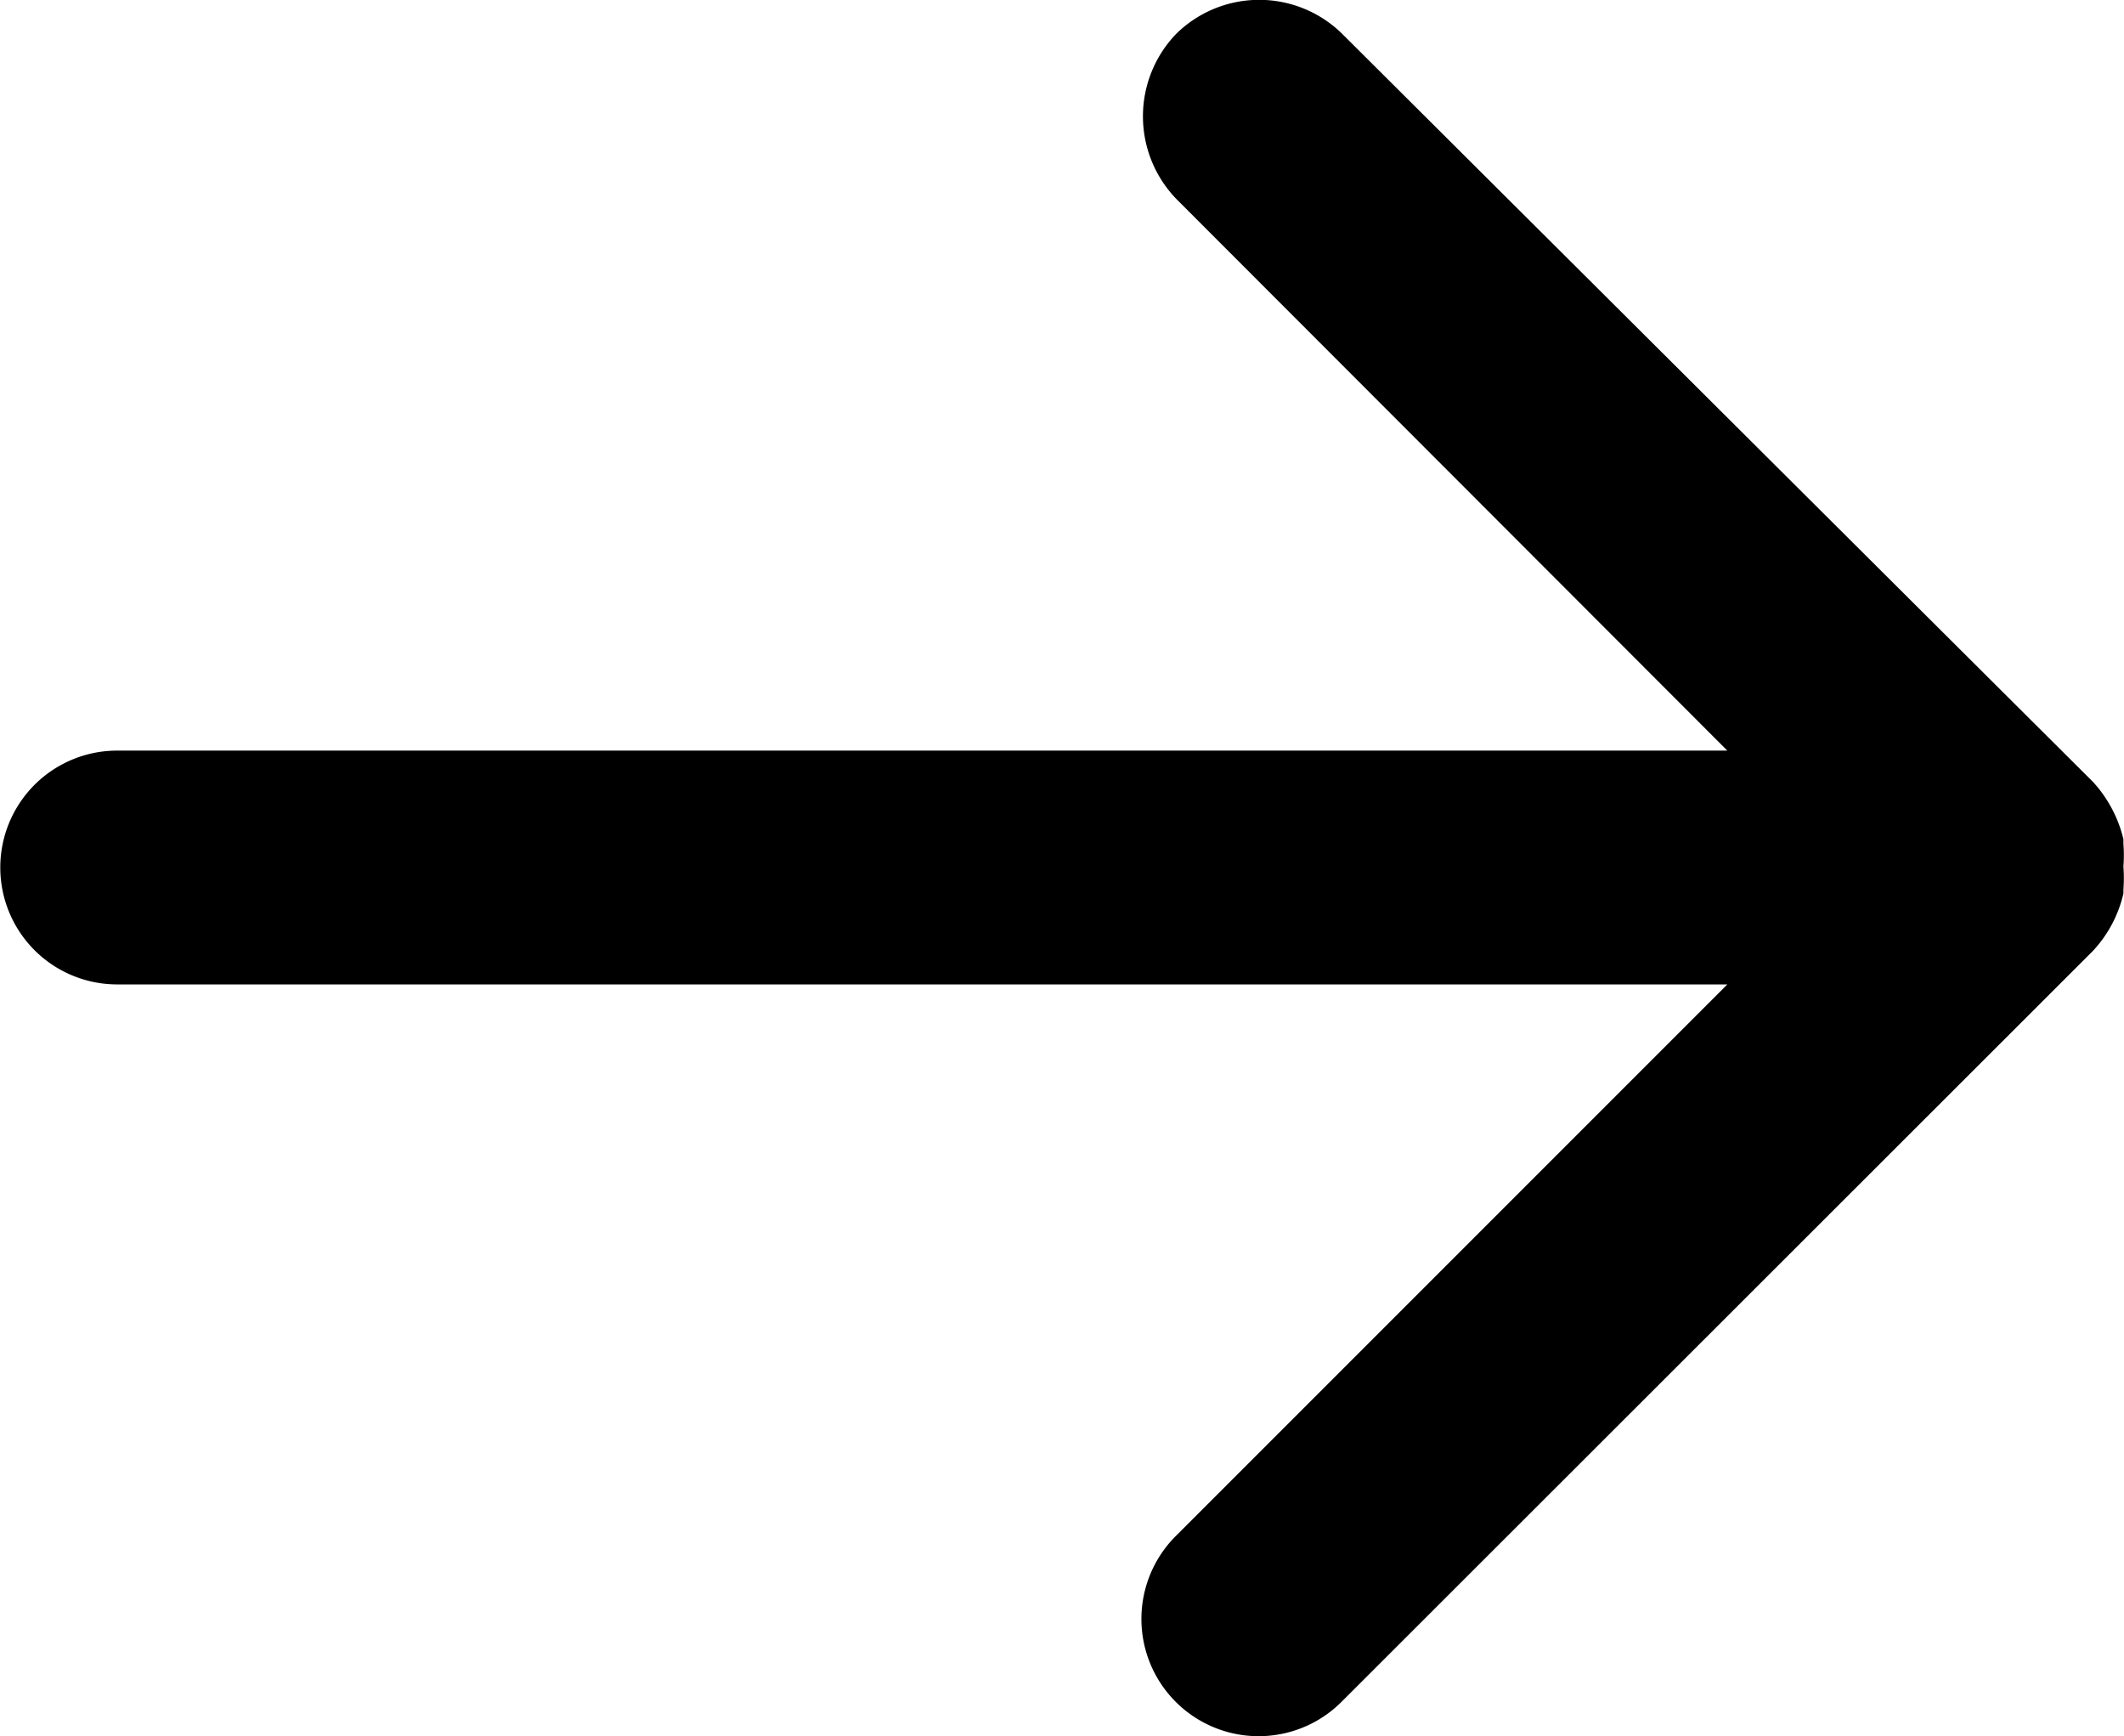 <svg xmlns="http://www.w3.org/2000/svg" viewBox="0 0 37.16 30.37"><title>right</title><g id="1456795c-cfb5-4129-838d-7c8e6ddcfffb" data-name="圖層 2"><g id="af7d21d1-78b6-4281-ac3a-565b707aaff5" data-name="圖層 1"><g id="90de8b25-d6bb-4a1e-8dad-f1f2a416ca11" data-name="12e7bbf4-f6ef-4bd3-9fc1-6a7e70acf2f9"><g id="39f3be79-fa24-4cde-bb1a-861e098f2248" data-name="ab789428-a45d-43ca-a7c4-7da20f9470e5"><path d="M36.62,16.63a2.2,2.2,0,0,0,.53-1v-.07a2.67,2.67,0,0,0,0-.4,2.67,2.67,0,0,0,0-.4v-.08a2.26,2.26,0,0,0-.53-1L23.48.59a2.07,2.07,0,0,0-2.9,0,2.08,2.08,0,0,0,0,2.89l9.64,9.65H2.05a2,2,0,1,0,0,4.09H30.22l-9.65,9.65a2.05,2.05,0,0,0,2.9,2.9Z"/></g></g></g></g></svg>
